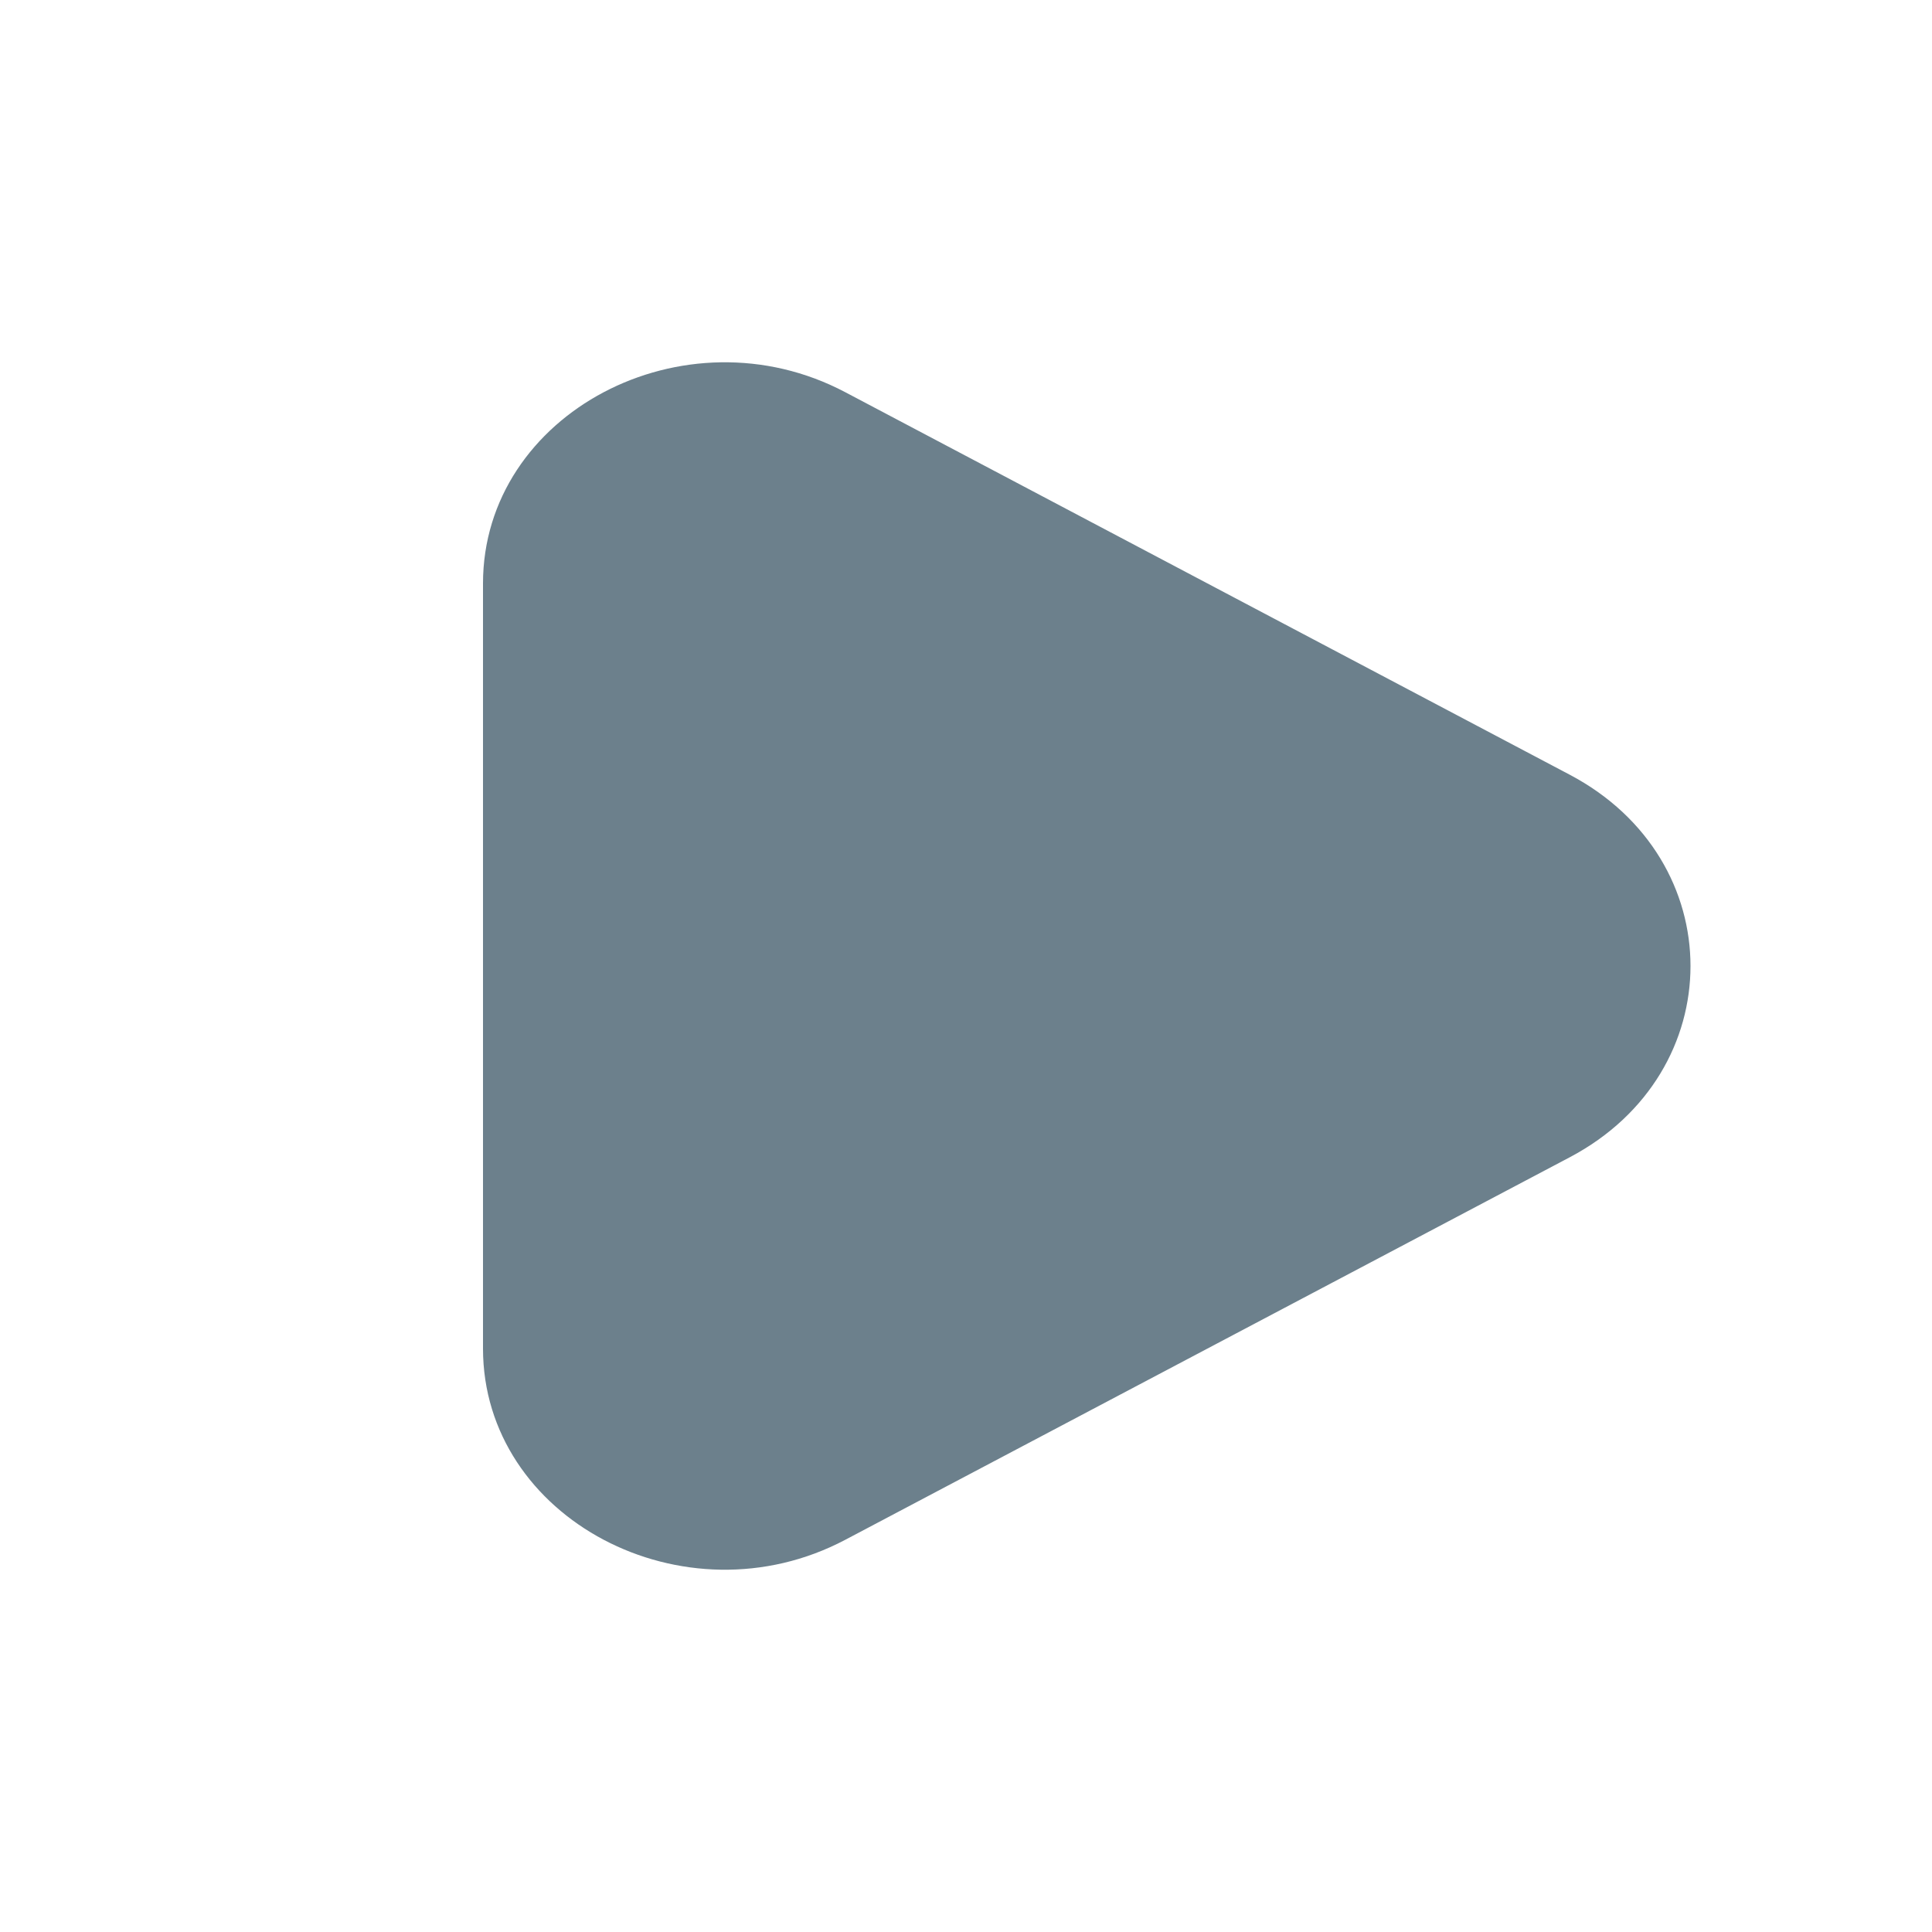 <svg width="24" height="24" viewBox="0 0 24 24" fill="none" xmlns="http://www.w3.org/2000/svg">
<path d="M19.5 9.624C21.5 10.68 21.5 13.32 19.5 14.376L10.5 19.128C8.5 20.184 6 18.864 6 16.752L6 7.248C6 5.136 8.5 3.816 10.5 4.872L19.5 9.624Z" fill="#6C808C"/>
</svg>
